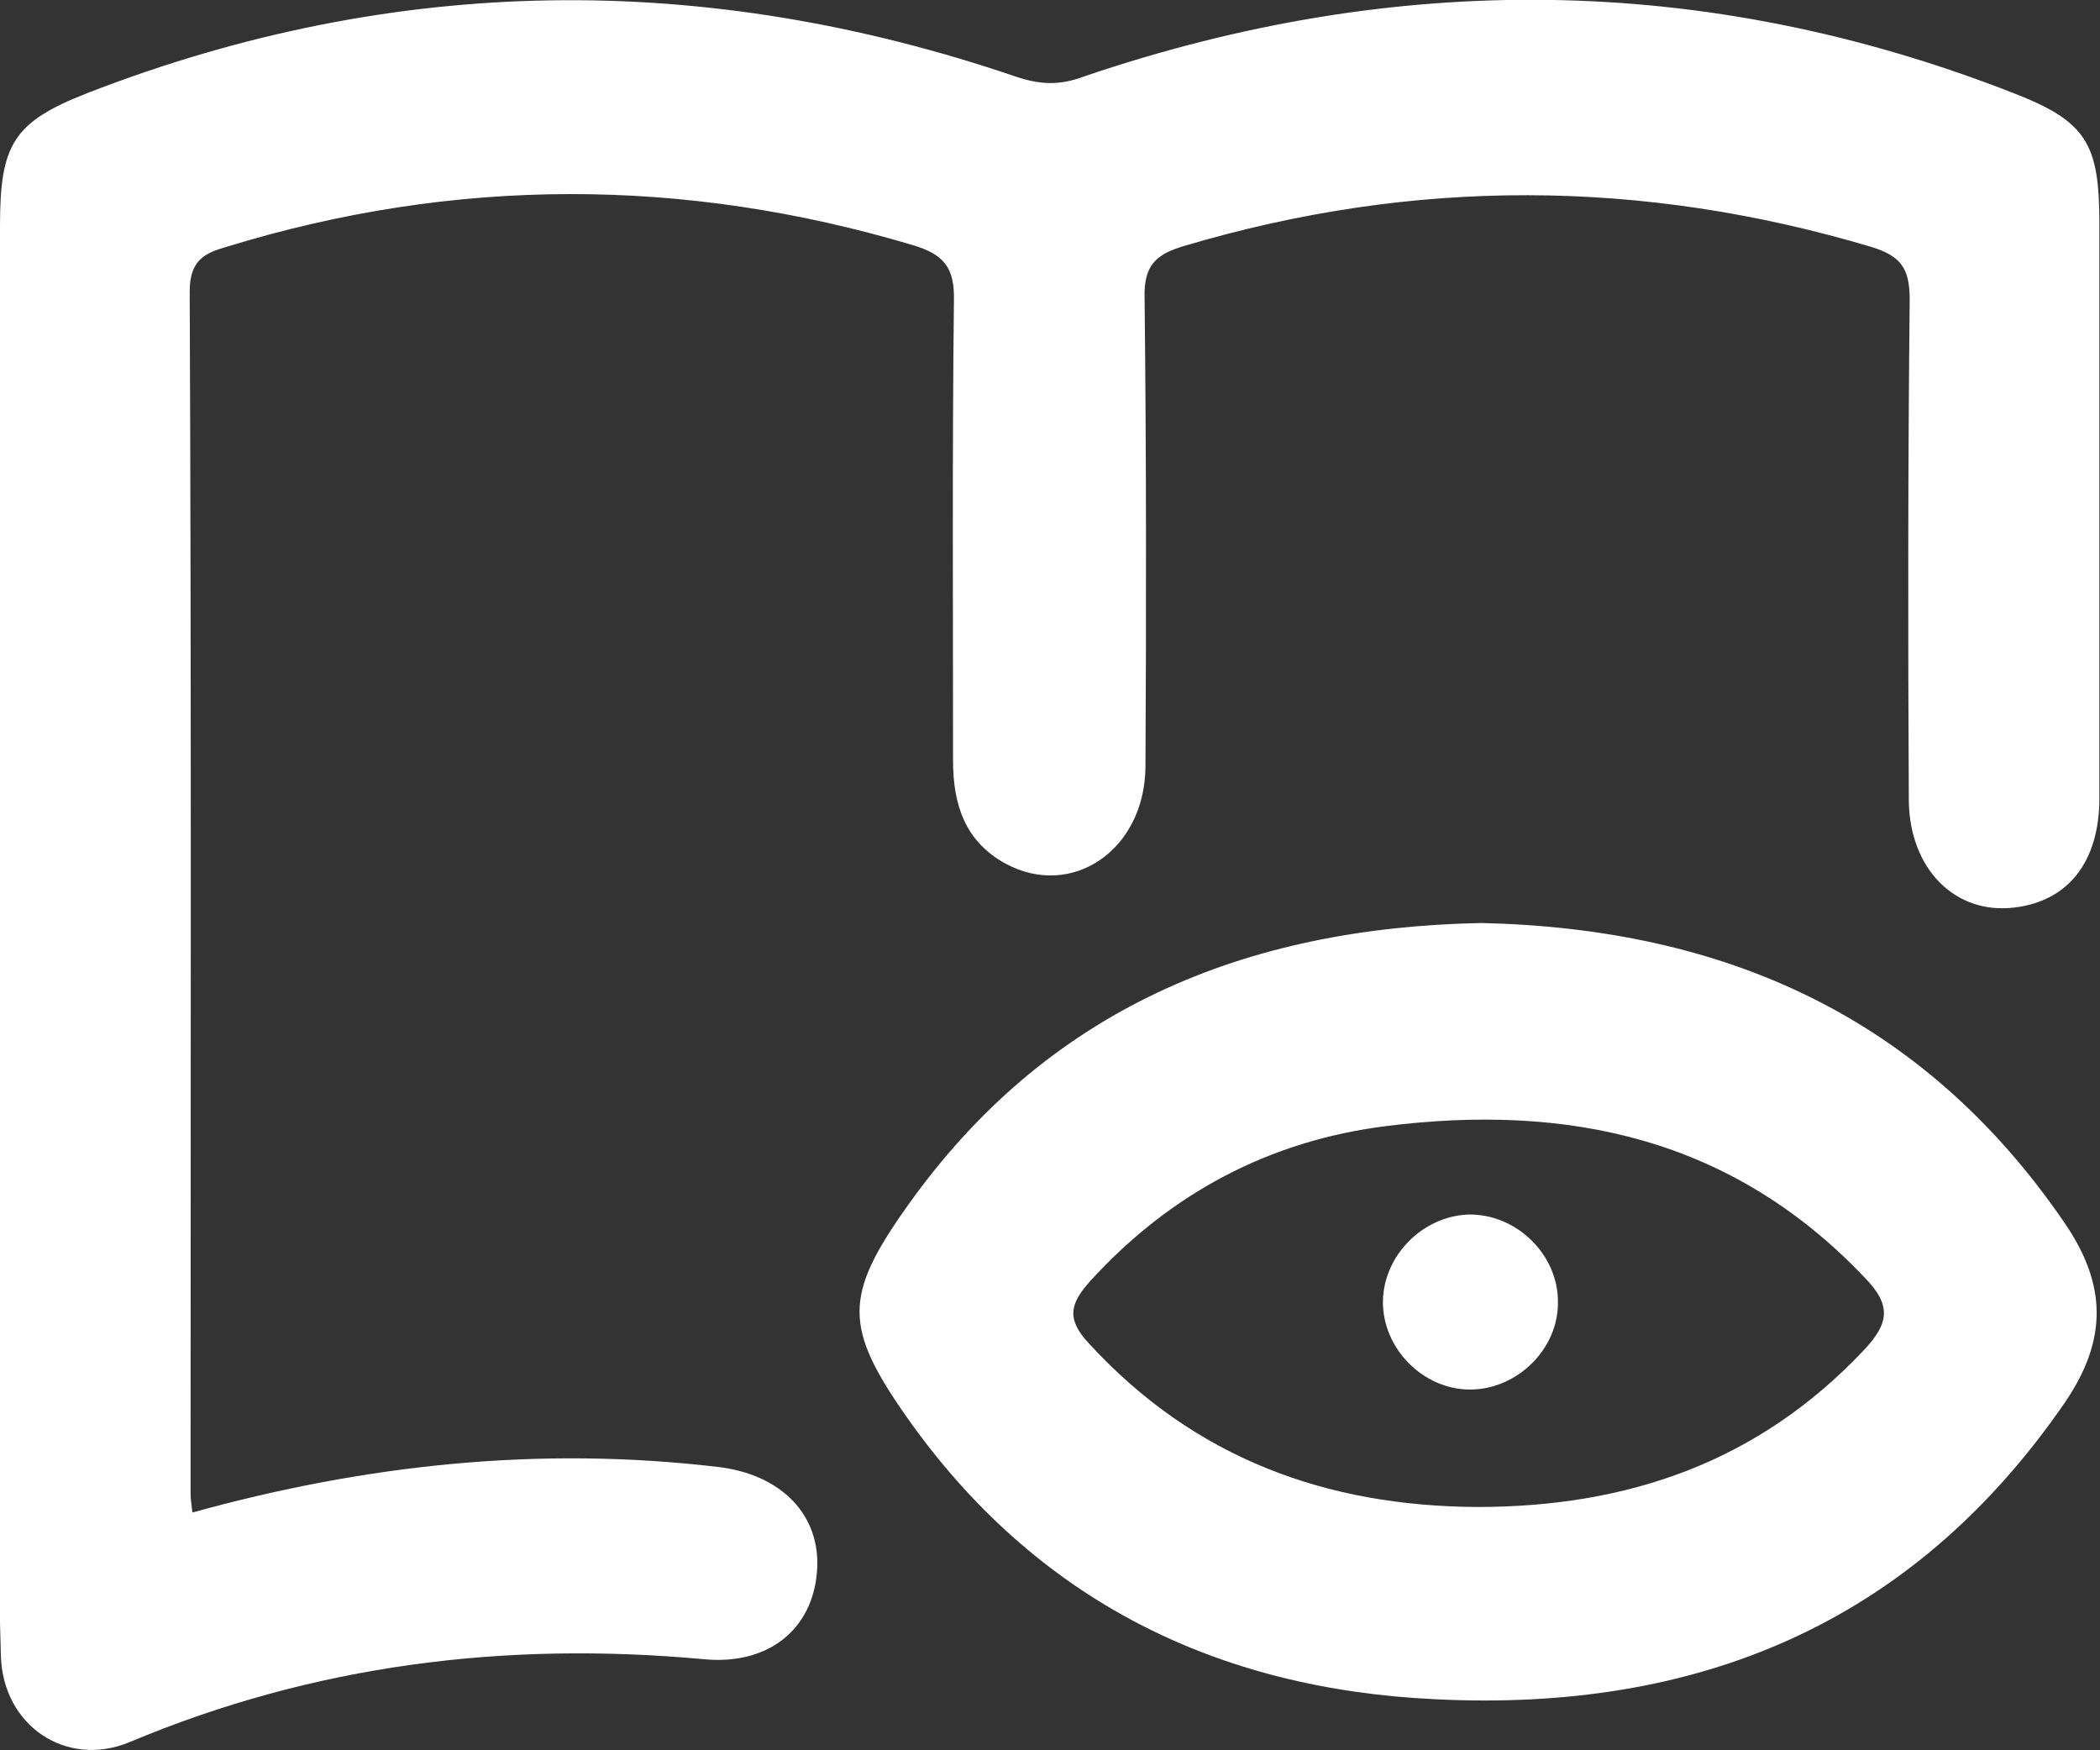 <svg width="24" height="20" viewBox="0 0 24 20" fill="none" xmlns="http://www.w3.org/2000/svg">
<rect x="0" y="0" width="24" height="20" fill="#333333" stroke="none"/>
<g clip-path="url(#clip0_823_1847)">
<path d="M2.199 17.283C4.193 16.731 6.177 16.523 8.202 16.762C8.928 16.845 9.389 17.314 9.337 17.959C9.286 18.615 8.785 19.032 8.039 18.959C5.778 18.751 3.59 19.021 1.483 19.906C0.757 20.208 0.031 19.719 0.01 18.917C-0.021 17.98 -0 17.043 -0 16.106C-0 11.598 -0 7.09 -0 2.582C-0 1.645 0.153 1.395 1.002 1.062C4.52 -0.302 8.059 -0.333 11.608 0.875C11.884 0.968 12.109 0.979 12.385 0.875C15.934 -0.333 19.473 -0.312 22.981 1.052C23.85 1.385 23.993 1.635 23.993 2.561C23.993 4.748 23.993 6.934 23.993 9.12C23.993 9.849 23.635 10.297 23.022 10.37C22.347 10.453 21.825 9.932 21.815 9.152C21.805 7.246 21.805 5.331 21.825 3.425C21.825 3.061 21.723 2.926 21.385 2.821C18.767 2.041 16.159 2.03 13.531 2.811C13.214 2.905 13.07 3.03 13.081 3.405C13.101 5.195 13.101 6.976 13.091 8.766C13.081 9.714 12.252 10.276 11.495 9.87C11.035 9.62 10.892 9.204 10.892 8.693C10.892 6.944 10.882 5.185 10.902 3.436C10.912 3.051 10.78 2.905 10.432 2.801C7.814 2.02 5.195 2.02 2.587 2.821C2.332 2.894 2.168 2.978 2.168 3.332C2.188 7.913 2.178 12.493 2.178 17.064C2.178 17.137 2.188 17.179 2.199 17.283Z" fill="white"/>
<path d="M16.931 10.547C19.683 10.609 21.974 11.598 23.601 13.982C24.082 14.69 24.082 15.315 23.601 16.023C21.841 18.584 19.365 19.563 16.409 19.417C13.913 19.302 11.836 18.293 10.353 16.179C9.647 15.169 9.647 14.805 10.353 13.805C11.959 11.525 14.23 10.599 16.931 10.547ZM16.88 17.22C18.598 17.22 20.092 16.71 21.299 15.43C21.585 15.128 21.626 14.919 21.309 14.597C19.785 12.993 17.902 12.608 15.836 12.868C14.516 13.035 13.381 13.628 12.46 14.638C12.225 14.899 12.184 15.075 12.45 15.357C13.657 16.668 15.161 17.21 16.88 17.22Z" fill="white"/>
<path d="M17.805 14.873C17.814 15.413 17.34 15.878 16.8 15.878C16.261 15.878 15.796 15.404 15.805 14.864C15.815 14.343 16.261 13.897 16.782 13.878C17.331 13.869 17.805 14.334 17.805 14.873Z" fill="white"/>
</g>
<defs>
<clipPath id="clip0_823_1847">
<rect width="24" height="20" fill="white"/>
</clipPath>
</defs>
</svg>
